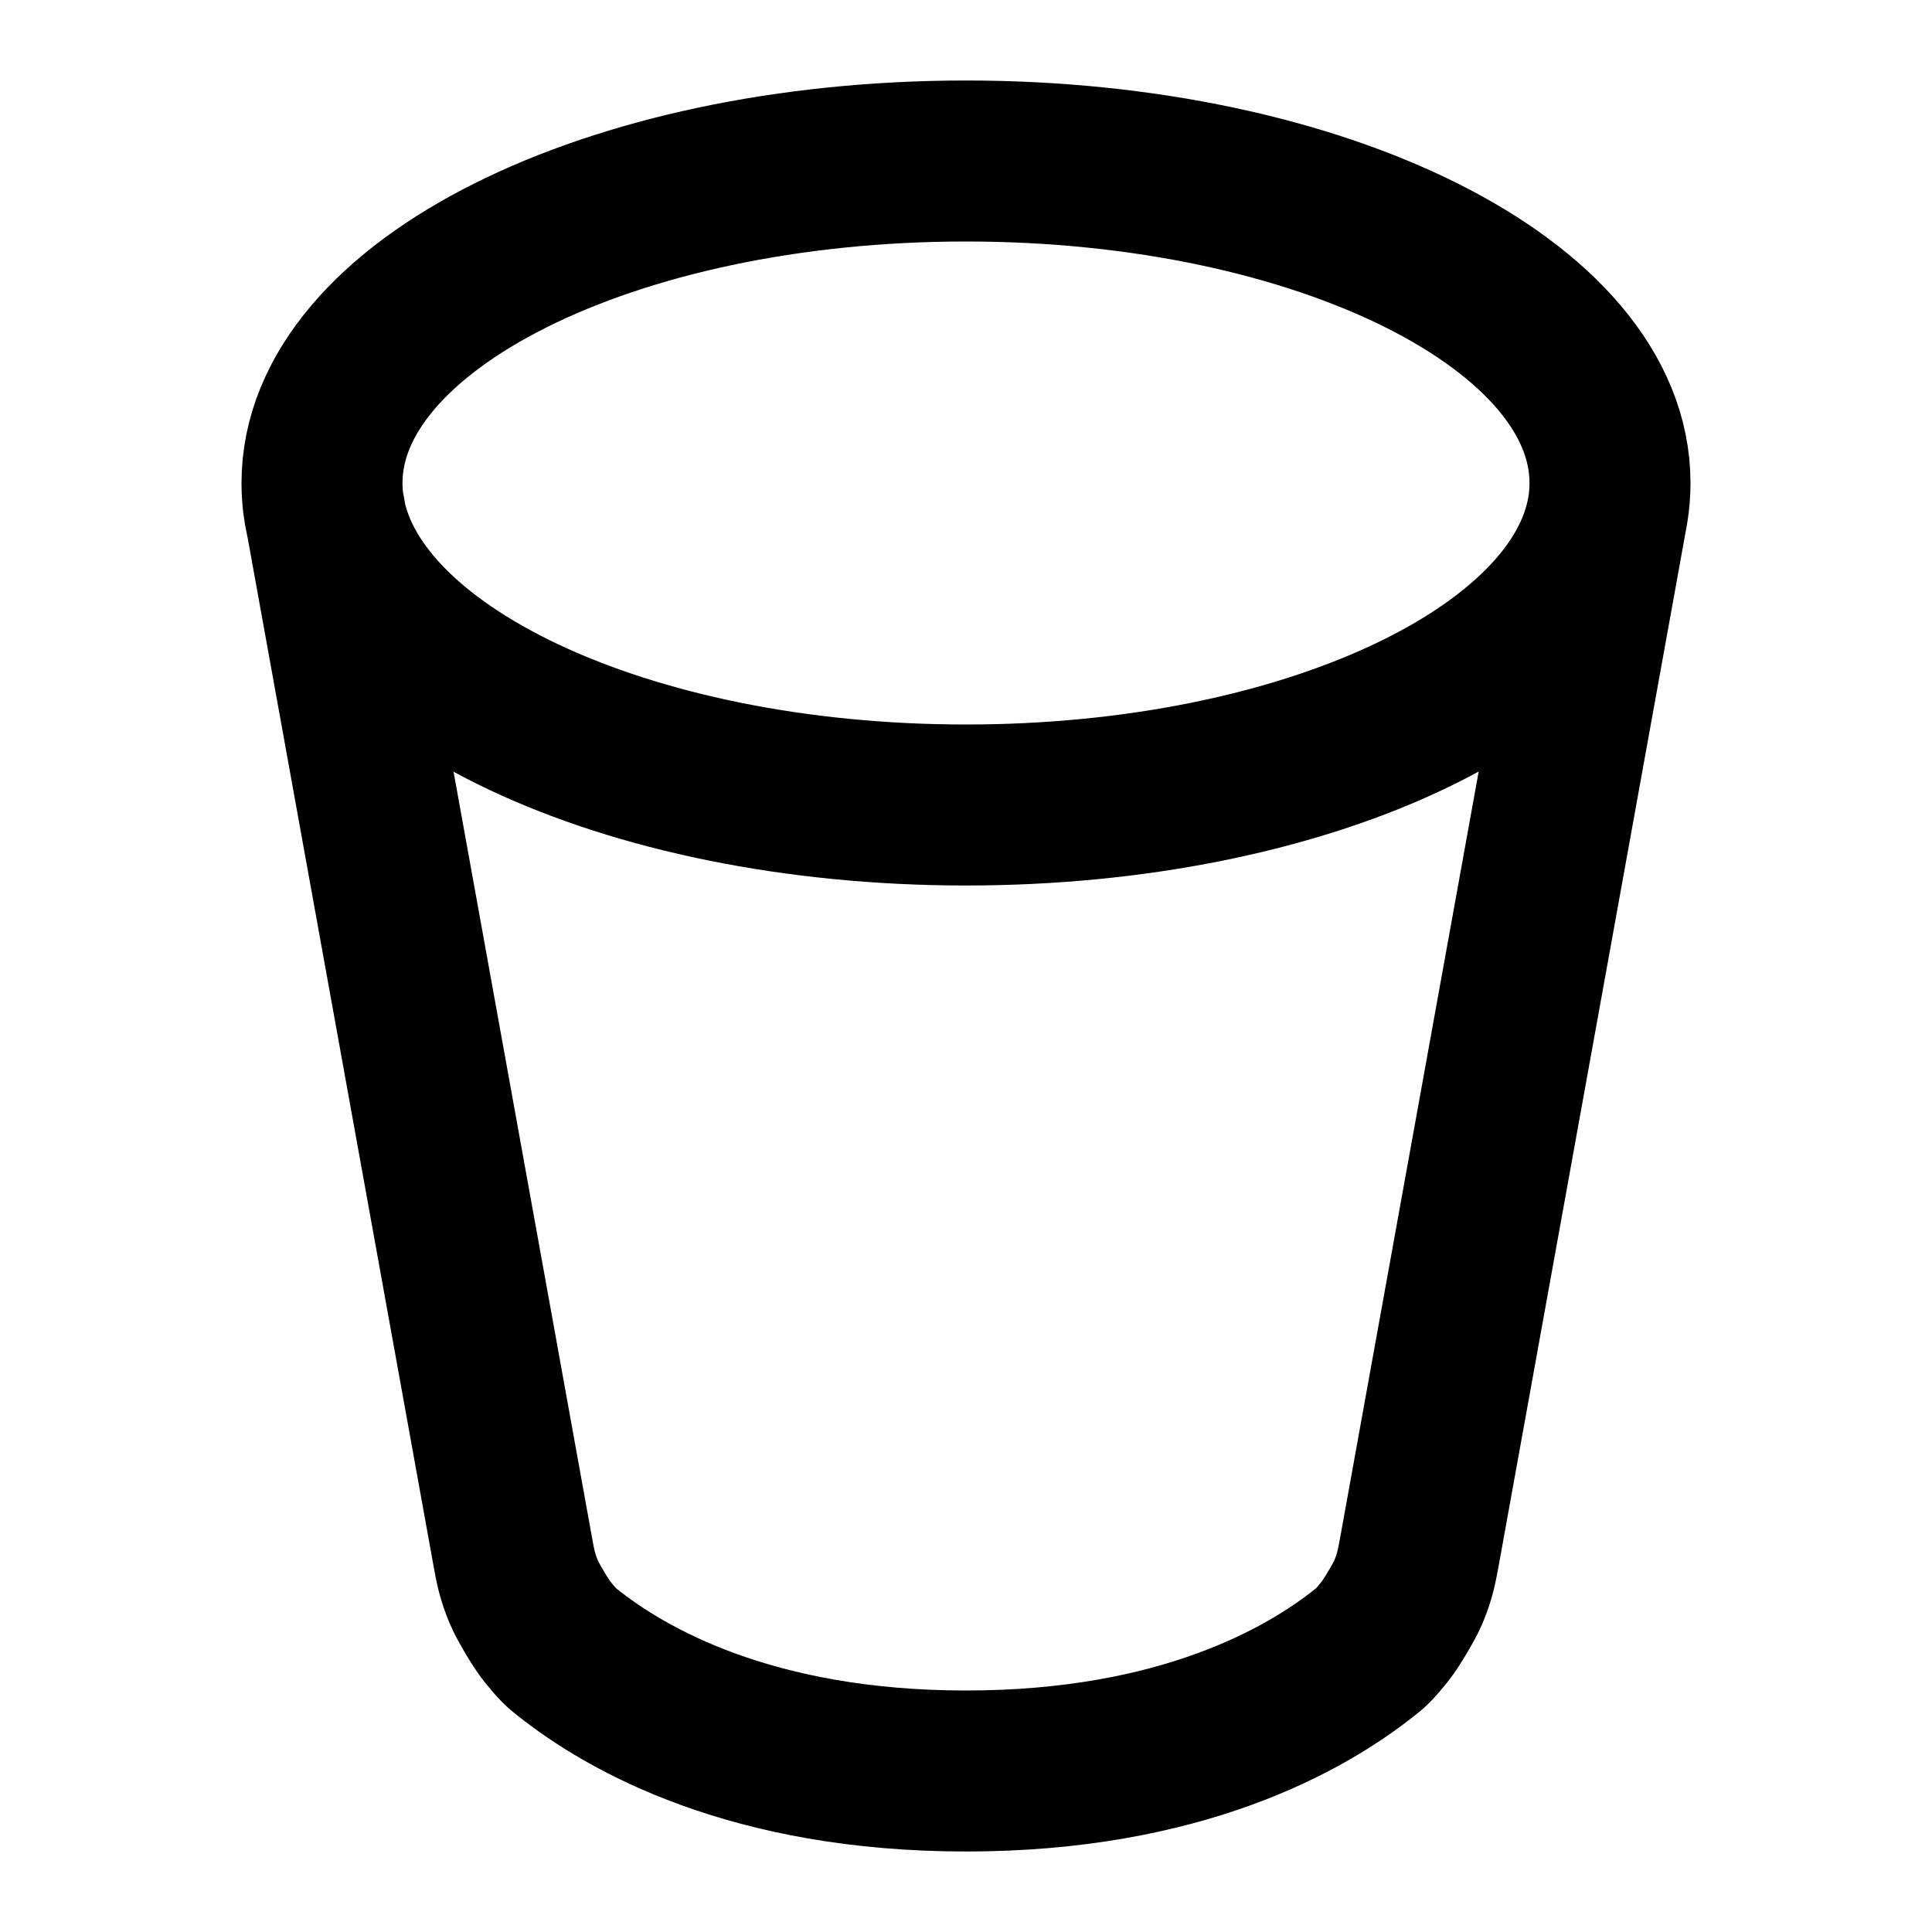 <svg width="24" height="24" viewBox="0 0 24 24" fill="none" xmlns="http://www.w3.org/2000/svg">
<path d="M19.972 6.338L17.636 19.256C17.596 19.472 17.577 19.58 17.494 19.779C17.446 19.894 17.278 20.175 17.2 20.271C17.064 20.439 17.029 20.467 16.958 20.523C16.215 21.116 14.661 22 12.001 22C9.341 22 7.787 21.116 7.044 20.523C6.973 20.467 6.938 20.439 6.801 20.271C6.723 20.175 6.555 19.893 6.508 19.779C6.425 19.579 6.405 19.471 6.366 19.255L4.015 6.251M19.972 6.338C19.991 6.227 20 6.114 20 6C20 3.791 16.418 2 12 2C7.582 2 4 3.791 4 6C4 6.084 4.005 6.168 4.015 6.251M19.972 6.338C19.628 8.389 16.19 10 12 10C7.75 10 4.274 8.343 4.015 6.251" stroke="currentColor" stroke-width="2" stroke-linecap="round" stroke-linejoin="round"/>
</svg>
